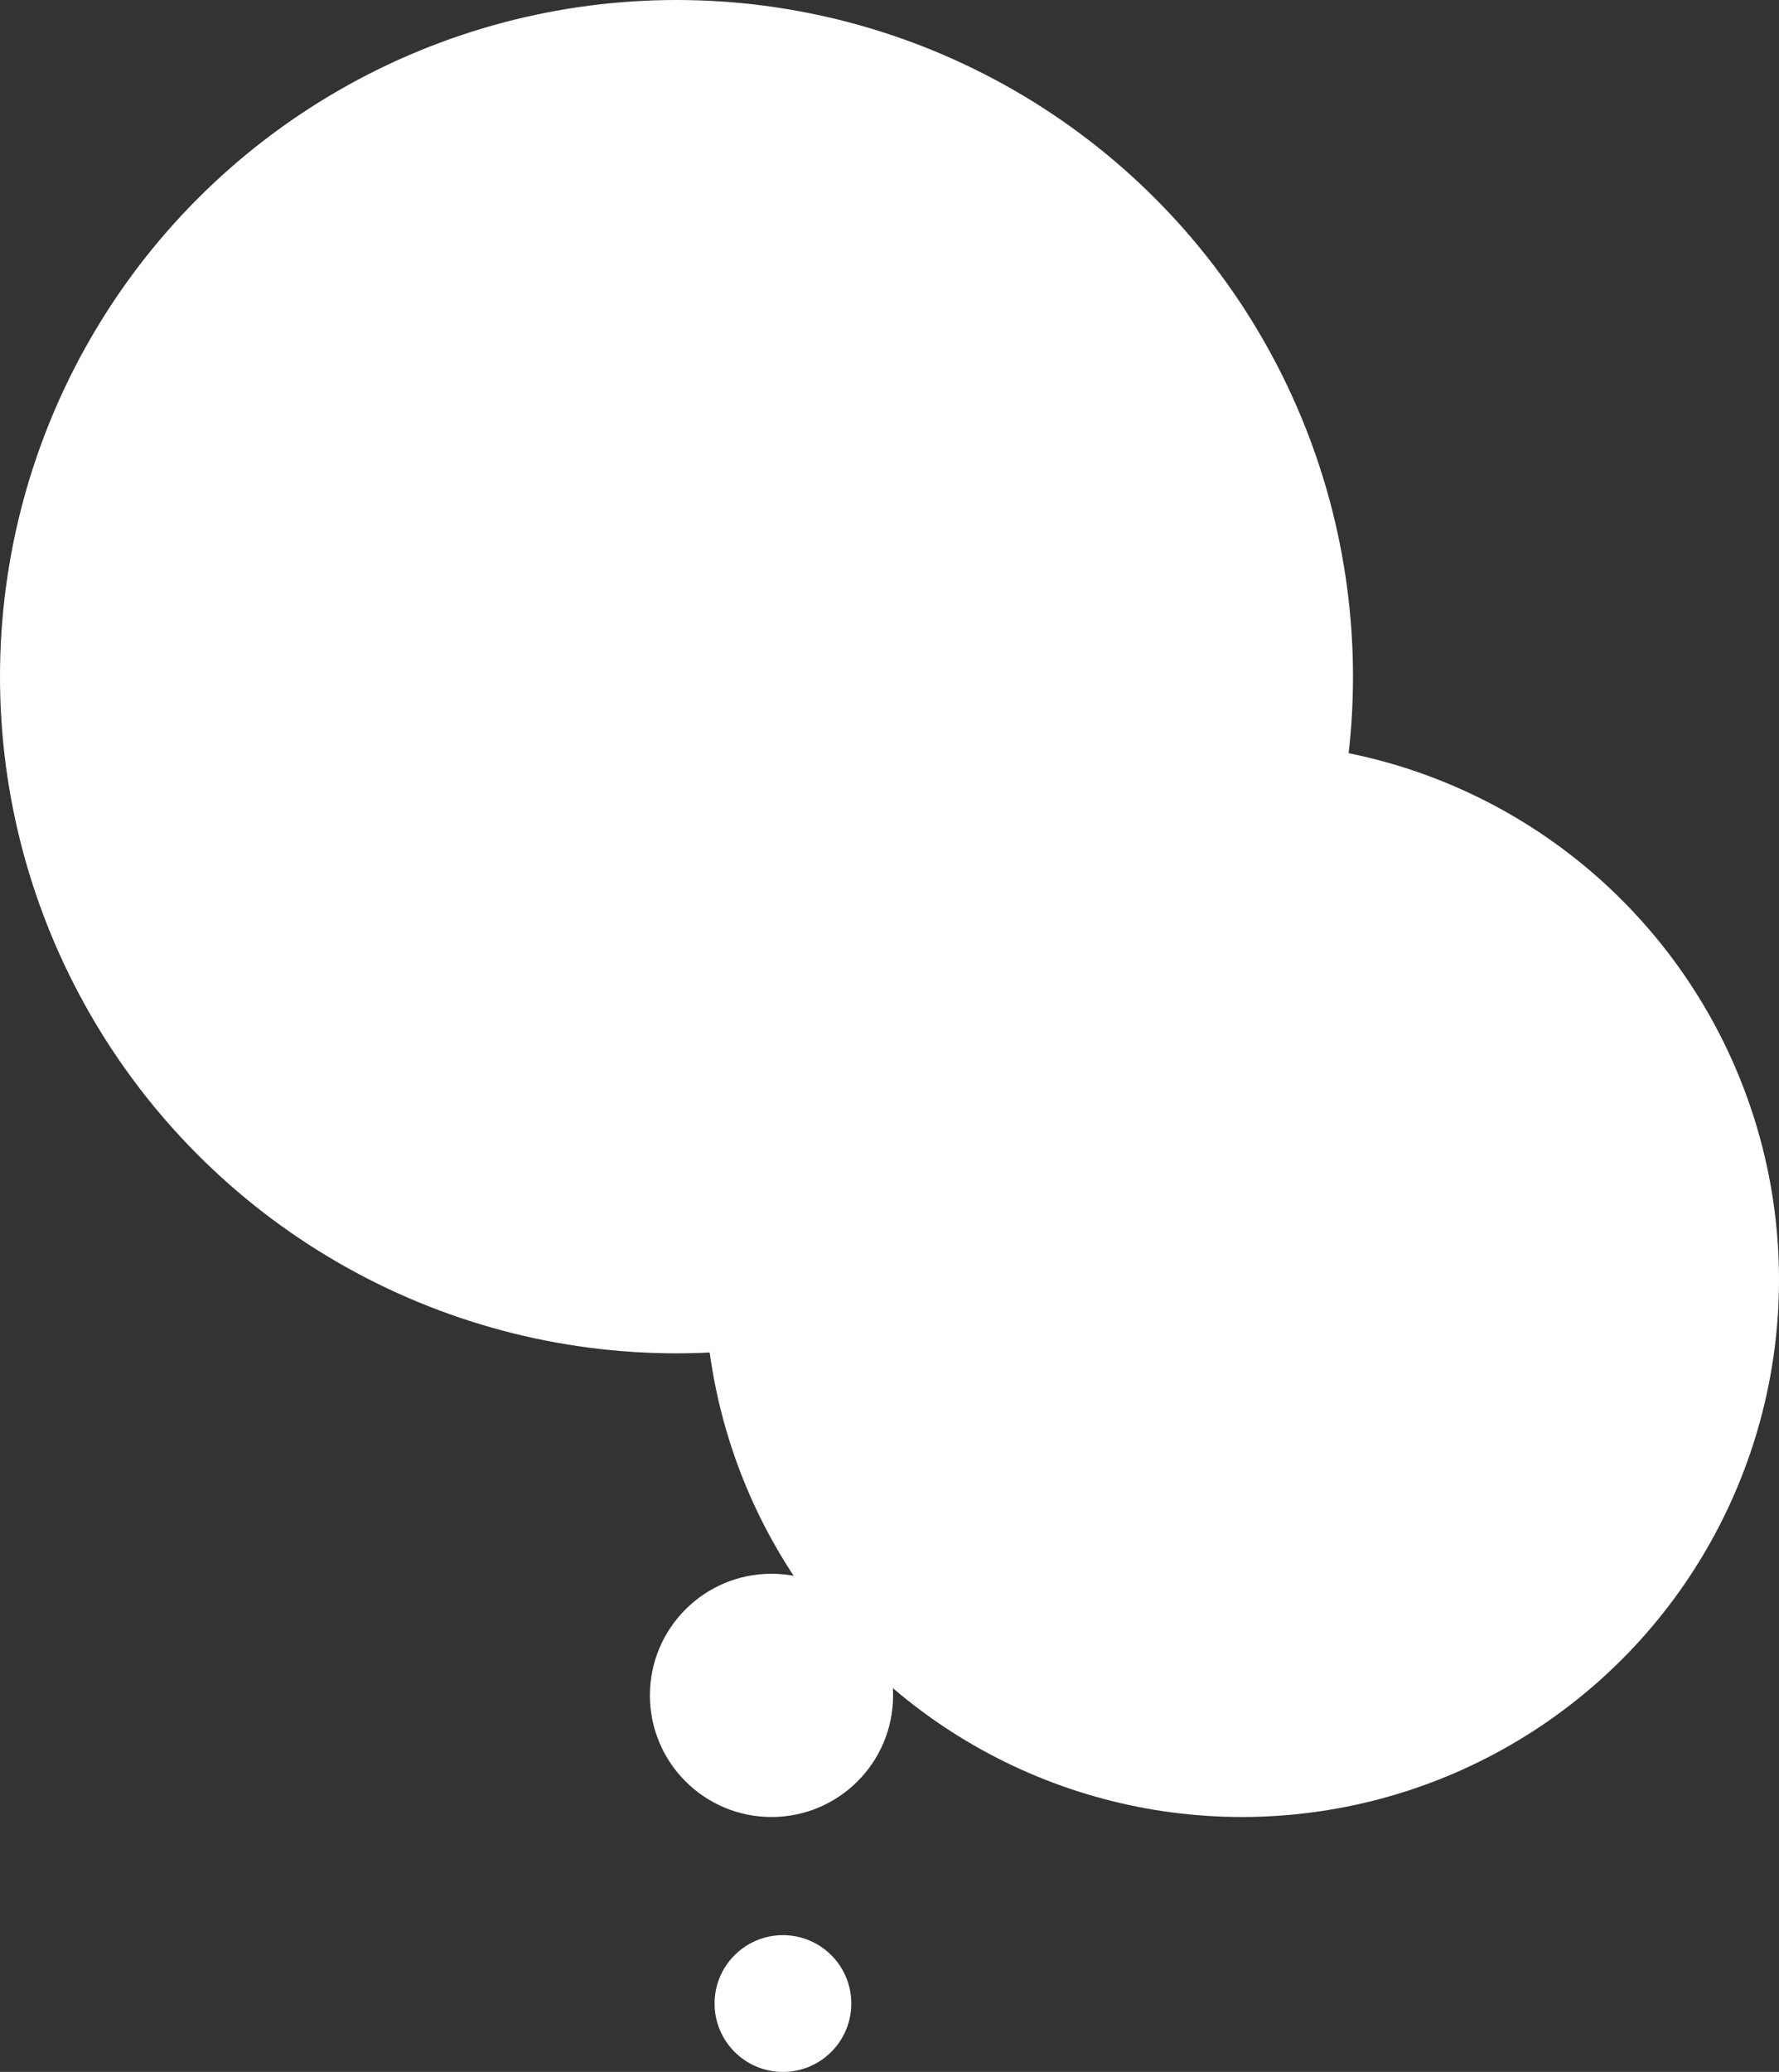 <svg xmlns="http://www.w3.org/2000/svg" viewBox="0 0 297.16 346"><rect x="0" y="0" width="297.16" height="346" fill="#333333" stroke="none"/><defs><style>.cls-1{fill:#fff;}</style></defs><title>bubble_1</title><g id="Layer_2" data-name="Layer 2"><g id="typography"><g id="bubble_1"><circle class="cls-1" cx="113" cy="113" r="113"/><circle class="cls-1" cx="207.44" cy="213.71" r="89.72"/><circle class="cls-1" cx="128.87" cy="283.12" r="20.31"/><circle class="cls-1" cx="130.78" cy="334.58" r="11.42"/></g></g></g></svg>